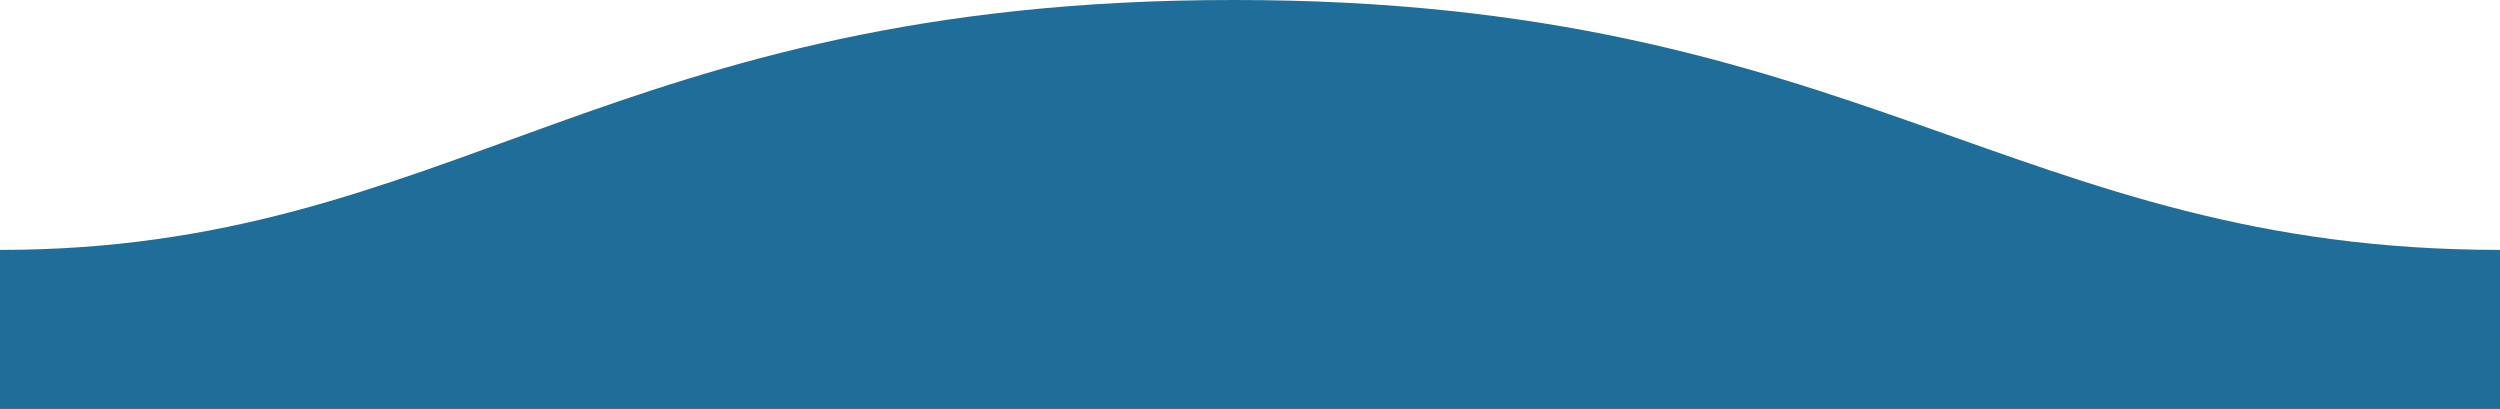 <?xml version="1.0" encoding="utf-8"?>
<svg viewBox="0 -63.704 1600 261.703" xmlns="http://www.w3.org/2000/svg">
  <path fill-rule="evenodd" d="M 0.005 38.07 C 311 38.07 409.898 198.33 811 197.999 C 1211 197.999 1311 38.07 1600 38.07 L 1600 -63.704 L 0 -63.704 C 0 -63.704 0.005 -0.261 0.005 38.07 Z" style="fill: rgb(30, 110, 153);" transform="matrix(-1, 0, 0, -1, 1600, 134.295)"/>
</svg>